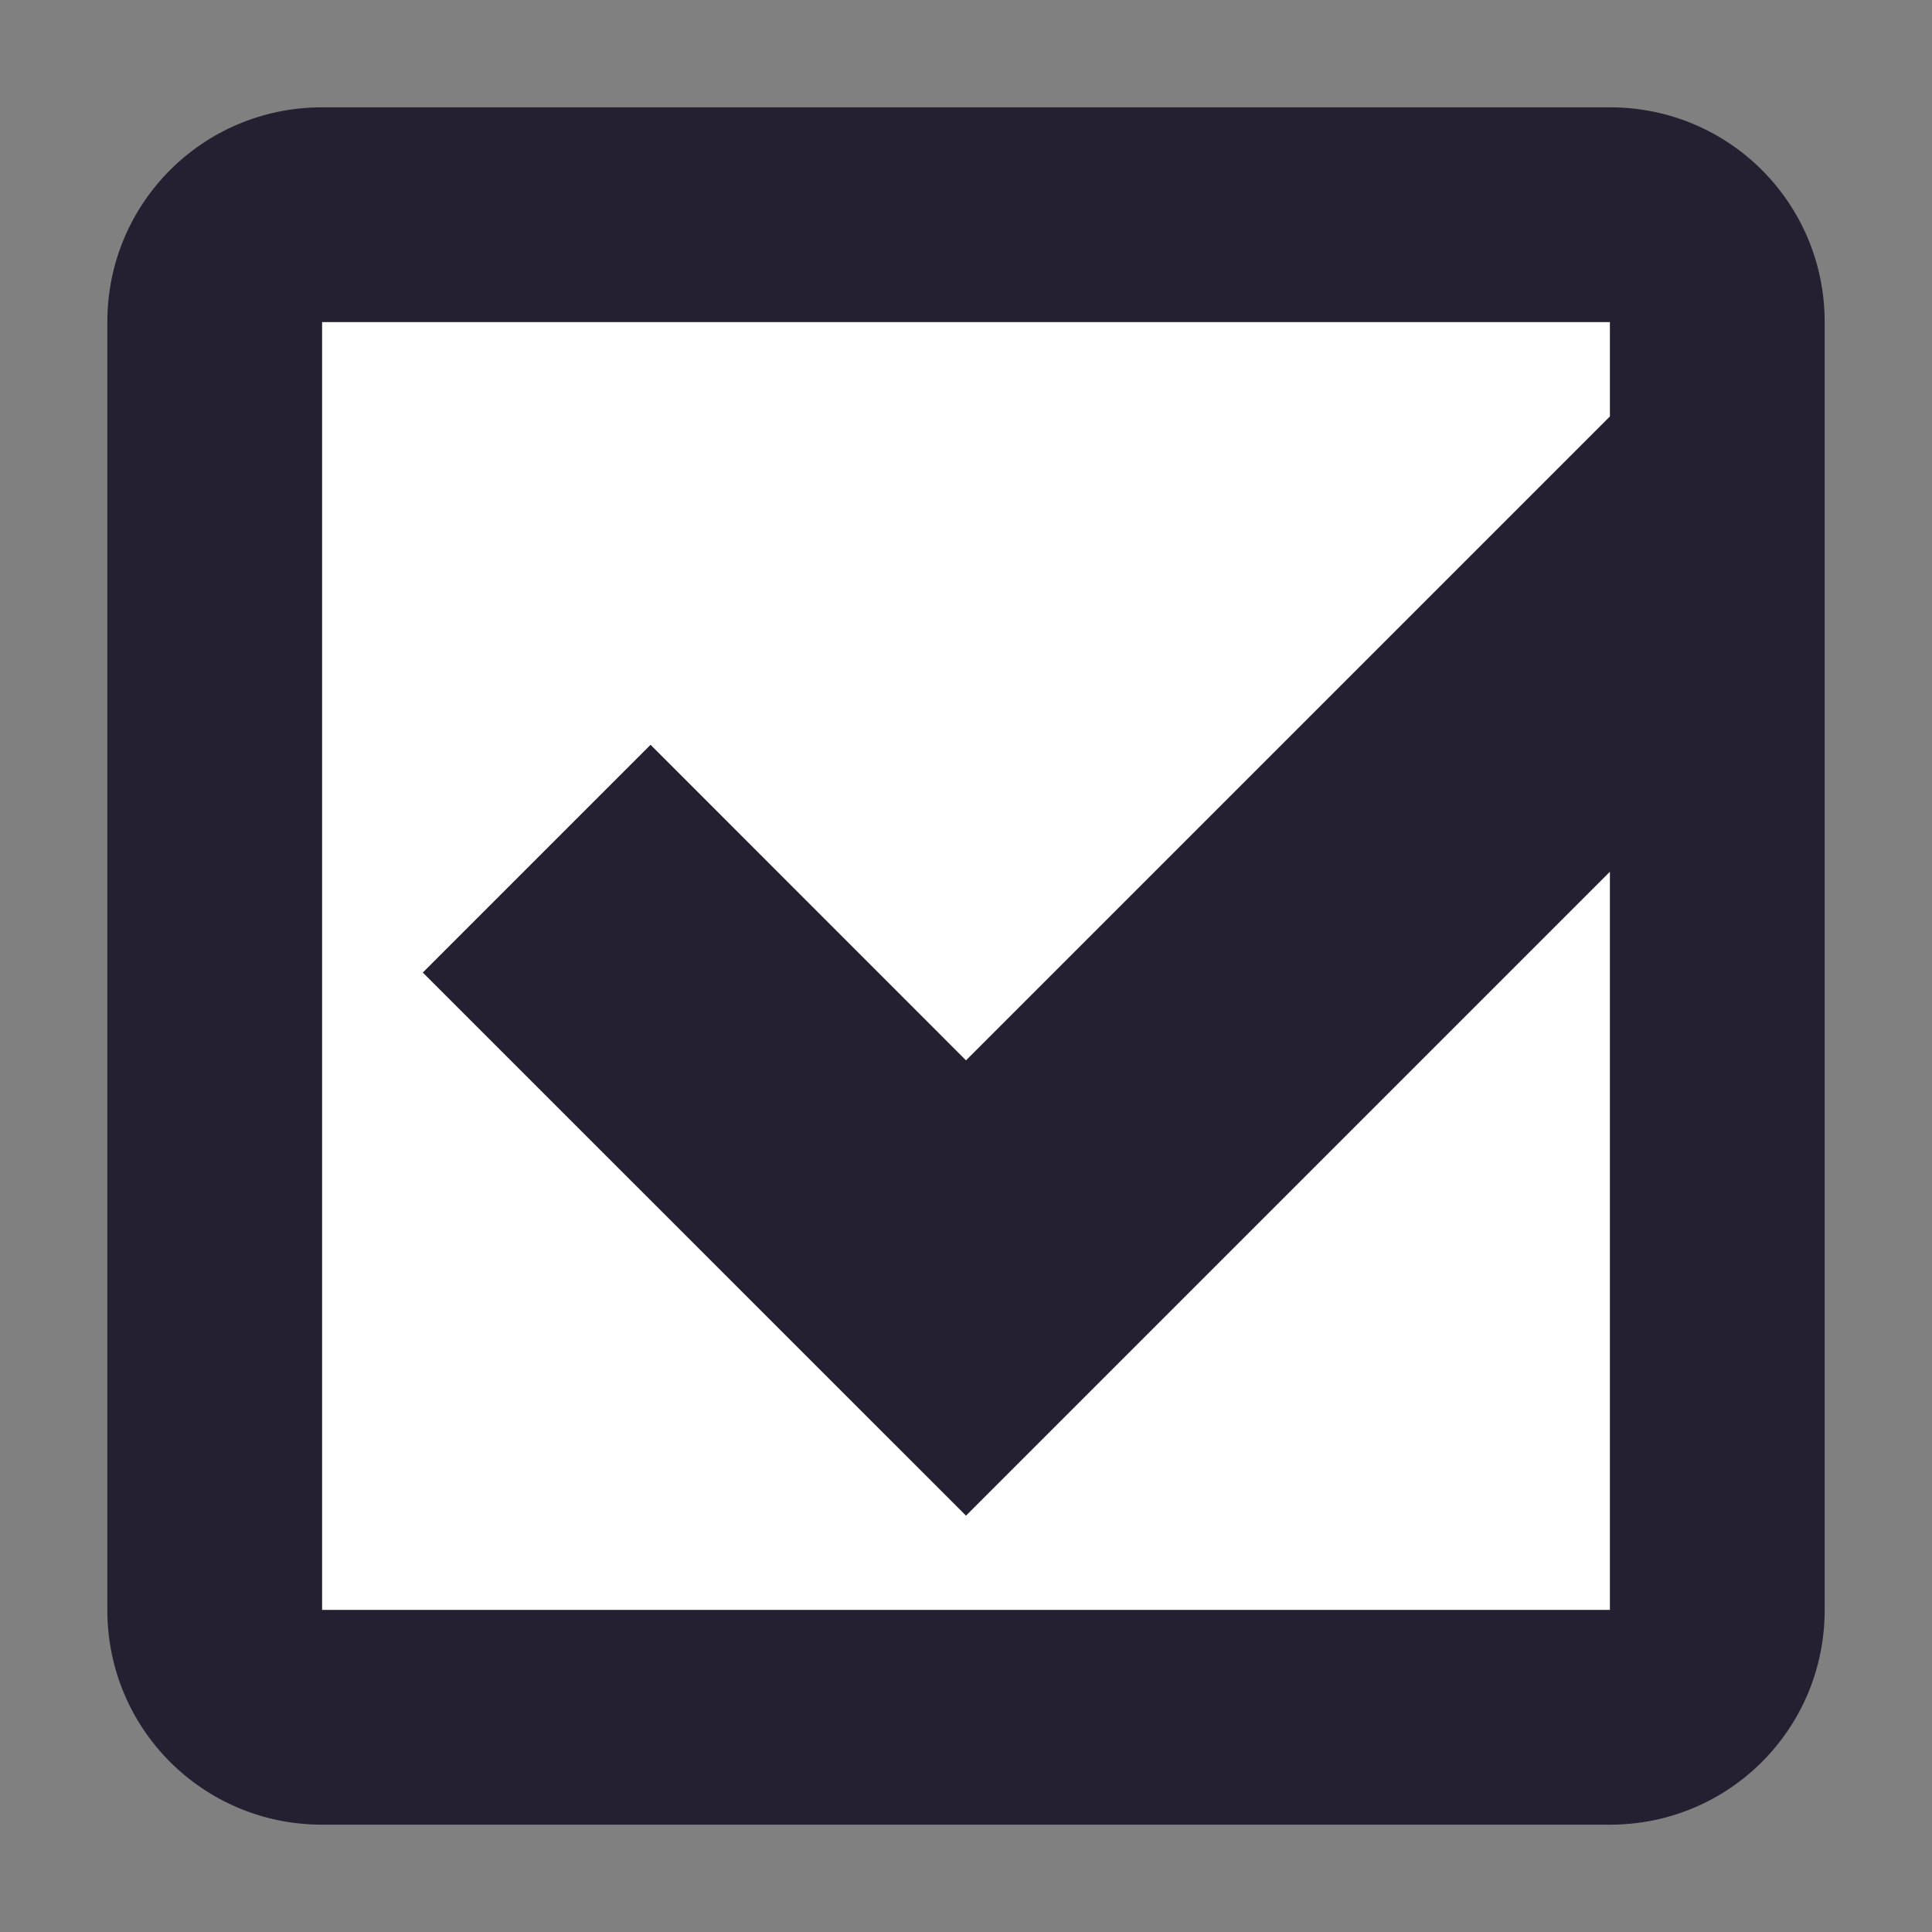 <?xml version="1.0" encoding="UTF-8" standalone="no"?>
<svg
   xmlns:dc="http://purl.org/dc/elements/1.1/"
   xmlns:cc="http://creativecommons.org/ns#"
   xmlns:rdf="http://www.w3.org/1999/02/22-rdf-syntax-ns#"
   xmlns:svg="http://www.w3.org/2000/svg"
   xmlns="http://www.w3.org/2000/svg"
   xmlns:sodipodi="http://sodipodi.sourceforge.net/DTD/sodipodi-0.dtd"
   xmlns:inkscape="http://www.inkscape.org/namespaces/inkscape"
   width="18"
   height="18"
   version="1.1"
   id="svg485"
   sodipodi:docname="package-installed-updated.svg"
   inkscape:version="1.0.1 (3bc2e813f5, 2020-09-07)">
  <rect width="100%" height="100%" fill="#808080" stroke="none"/>
  <defs
     id="defs489" />
  <sodipodi:namedview
     pagecolor="#ffffff"
     bordercolor="#666666"
     borderopacity="1"
     objecttolerance="10"
     gridtolerance="10"
     guidetolerance="10"
     inkscape:pageopacity="0"
     inkscape:pageshadow="2"
     inkscape:window-width="1920"
     inkscape:window-height="1135"
     id="namedview487"
     showgrid="false"
     inkscape:zoom="39.730562"
     inkscape:cx="4.0744165"
     inkscape:cy="6.7357041"
     inkscape:window-x="0"
     inkscape:window-y="0"
     inkscape:window-maximized="1"
     inkscape:current-layer="svg485" />
  <!--

Copyright (C) 2018 Stasiek Michalski <hellcp@opensuse.org>

This image is freely licensed under the terms of Creative
Commons Attribution-ShareAlike 4.0 International license.
You can read terms of the license on:
https://creativecommons.org/licenses/by-sa/4.0/legalcode

-->
  <rect
     y="3"
     x="3"
     height="12"
     width="12"
     fill="#ffffff"
     opacity="1"
     id="rect481" />
  <path
     d="M 3,1 C 1.892,1 1,1.892 1,3 v 12 c 0,1.108 0.892,2 2,2 h 12 c 1.108,0 2,-0.892 2,-2 V 6.121 4 3 C 17,1.892 16.108,1 15,1 Z m 0,2 h 12 v 0.879 l -6,6 L 6.061,6.939 3.939,9.061 9,14.121 15,8.121 V 15 H 3 Z"
     fill="#241f31"
     id="path483" />
</svg>

